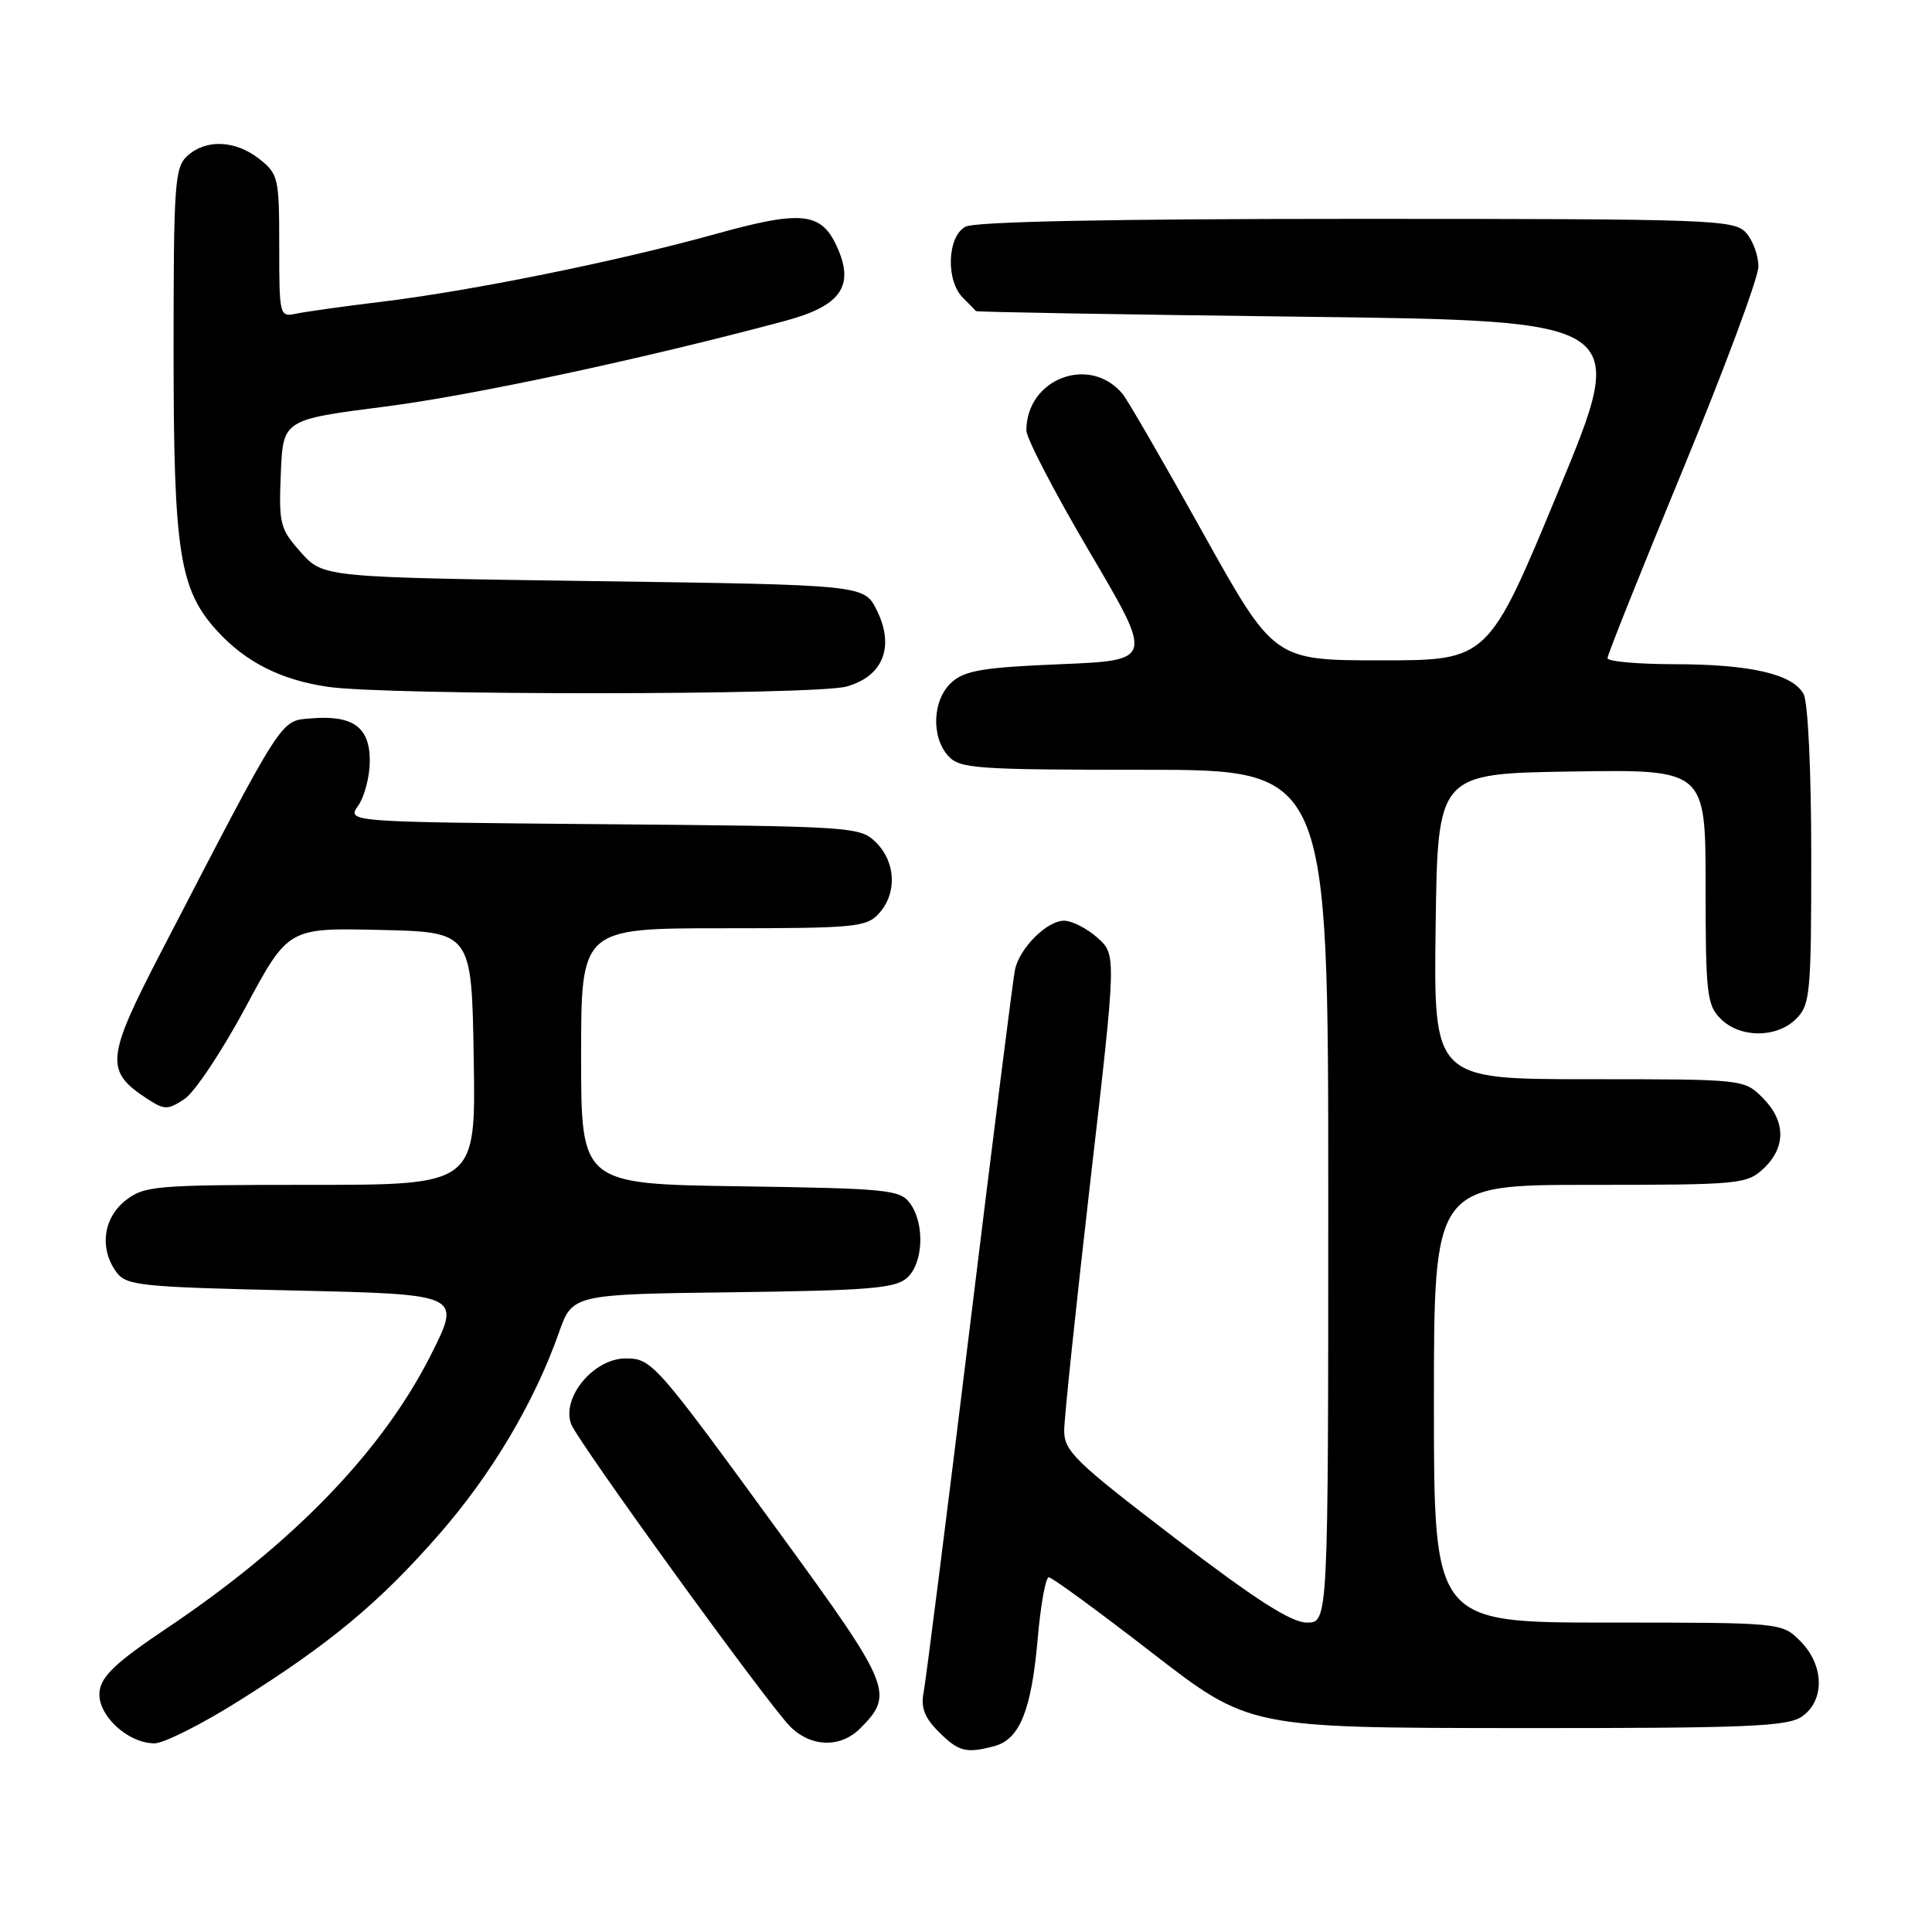 <?xml version="1.0" encoding="UTF-8" standalone="no"?>
<!DOCTYPE svg PUBLIC "-//W3C//DTD SVG 1.1//EN" "http://www.w3.org/Graphics/SVG/1.1/DTD/svg11.dtd" >
<svg xmlns="http://www.w3.org/2000/svg" xmlns:xlink="http://www.w3.org/1999/xlink" version="1.1" viewBox="0 0 256 256">
 <g >
 <path fill="currentColor"
d=" M 131.79 231.36 C 135.11 230.47 136.67 226.60 137.49 217.25 C 137.88 212.71 138.55 209.00 138.97 209.00 C 139.39 209.00 145.53 213.49 152.62 218.98 C 165.50 228.95 165.50 228.95 201.03 228.98 C 231.59 229.00 236.87 228.78 238.78 227.44 C 241.83 225.31 241.72 220.63 238.55 217.45 C 236.09 215.00 236.09 215.00 213.05 215.00 C 190.00 215.00 190.00 215.00 190.00 186.00 C 190.00 157.00 190.00 157.00 210.69 157.00 C 230.55 157.00 231.46 156.91 233.69 154.83 C 236.68 152.01 236.63 148.54 233.55 145.45 C 231.10 143.01 231.03 143.00 210.52 143.00 C 189.96 143.00 189.96 143.00 190.23 122.75 C 190.50 102.50 190.50 102.50 208.25 102.23 C 226.00 101.95 226.00 101.95 226.00 117.48 C 226.00 131.67 226.17 133.17 228.00 135.00 C 230.57 137.57 235.43 137.57 238.00 135.00 C 239.86 133.14 240.00 131.67 240.00 113.43 C 240.00 102.15 239.57 93.07 238.99 91.98 C 237.56 89.31 231.92 88.01 221.75 88.01 C 216.94 88.00 213.00 87.64 213.00 87.21 C 213.00 86.77 217.50 75.52 223.00 62.20 C 228.50 48.88 233.00 36.78 233.00 35.32 C 233.00 33.86 232.26 31.83 231.35 30.83 C 229.78 29.10 226.86 29.00 179.78 29.00 C 147.29 29.00 129.19 29.36 127.93 30.04 C 125.52 31.32 125.30 37.16 127.57 39.43 C 128.44 40.29 129.22 41.10 129.32 41.22 C 129.42 41.35 148.93 41.68 172.67 41.97 C 215.84 42.50 215.84 42.50 206.52 65.00 C 197.21 87.50 197.21 87.50 183.01 87.50 C 168.81 87.50 168.81 87.50 159.37 70.56 C 154.18 61.24 149.40 52.98 148.76 52.21 C 144.41 46.97 136.00 50.16 136.00 57.04 C 136.00 58.07 139.79 65.35 144.42 73.21 C 152.84 87.50 152.84 87.50 140.51 88.01 C 130.28 88.43 127.83 88.84 126.09 90.42 C 123.56 92.71 123.34 97.61 125.65 100.17 C 127.17 101.85 129.34 102.00 151.65 102.00 C 176.00 102.00 176.00 102.00 176.00 158.50 C 176.00 215.00 176.00 215.00 173.17 215.00 C 171.09 215.00 166.39 211.98 155.67 203.79 C 142.43 193.67 141.00 192.28 141.01 189.54 C 141.02 187.87 142.58 173.00 144.48 156.50 C 147.94 126.50 147.94 126.50 145.41 124.25 C 144.02 123.01 142.03 122.00 140.98 122.00 C 138.73 122.00 135.10 125.62 134.49 128.48 C 134.25 129.59 131.55 150.97 128.49 176.00 C 125.43 201.03 122.68 222.72 122.39 224.22 C 121.99 226.26 122.49 227.58 124.38 229.47 C 127.03 232.12 128.02 232.37 131.79 231.36 Z  M 31.60 225.41 C 43.76 217.78 50.30 212.34 58.25 203.23 C 65.15 195.33 70.82 185.78 74.04 176.63 C 75.85 171.50 75.85 171.50 97.12 171.23 C 115.14 171.00 118.66 170.71 120.19 169.32 C 122.36 167.37 122.56 162.15 120.58 159.44 C 119.27 157.64 117.60 157.48 98.08 157.19 C 77.00 156.89 77.00 156.89 77.00 139.94 C 77.00 123.00 77.00 123.00 95.85 123.00 C 113.31 123.00 114.82 122.86 116.47 121.03 C 118.88 118.37 118.71 114.27 116.10 111.65 C 113.99 109.55 113.23 109.49 79.94 109.21 C 45.94 108.92 45.94 108.92 47.47 106.74 C 48.31 105.54 49.00 102.87 49.00 100.81 C 49.00 96.34 46.77 94.73 41.21 95.19 C 37.09 95.53 37.71 94.57 21.29 126.25 C 14.06 140.21 13.89 141.92 19.45 145.56 C 21.79 147.09 22.20 147.10 24.44 145.63 C 25.77 144.76 29.42 139.29 32.53 133.49 C 38.19 122.94 38.19 122.94 50.34 123.22 C 62.50 123.50 62.50 123.50 62.77 140.25 C 63.05 157.00 63.05 157.00 41.16 157.00 C 20.53 157.00 19.12 157.12 16.63 159.07 C 13.67 161.41 13.15 165.45 15.42 168.56 C 16.73 170.35 18.53 170.54 38.99 171.00 C 61.14 171.50 61.14 171.50 57.11 179.50 C 50.65 192.32 38.81 204.56 21.97 215.84 C 15.38 220.26 13.43 222.10 13.19 224.14 C 12.84 227.19 16.88 231.00 20.48 231.00 C 21.70 231.00 26.70 228.49 31.60 225.41 Z  M 113.97 229.03 C 118.53 224.47 118.11 223.45 103.45 203.33 C 86.82 180.50 86.37 180.00 82.90 180.00 C 78.68 180.00 74.39 185.15 75.67 188.68 C 76.49 190.94 101.63 225.66 104.68 228.75 C 107.43 231.53 111.36 231.64 113.97 229.03 Z  M 112.16 90.97 C 117.03 89.62 118.58 85.68 116.17 80.84 C 114.50 77.50 114.50 77.50 78.67 77.00 C 42.83 76.50 42.83 76.50 39.87 73.19 C 37.10 70.08 36.93 69.43 37.21 62.74 C 37.50 55.61 37.50 55.61 51.00 53.88 C 62.67 52.39 85.42 47.51 103.99 42.53 C 111.45 40.53 113.28 37.91 110.89 32.66 C 108.81 28.10 106.19 27.84 94.77 31.02 C 81.91 34.60 62.44 38.55 50.50 39.99 C 45.55 40.59 40.49 41.30 39.25 41.56 C 37.04 42.03 37.00 41.86 37.00 32.59 C 37.00 23.58 36.88 23.05 34.37 21.07 C 31.19 18.57 27.31 18.40 24.83 20.65 C 23.15 22.17 23.00 24.33 23.00 46.47 C 23.00 73.25 23.76 78.13 28.82 83.65 C 32.58 87.75 37.24 90.10 43.46 91.01 C 51.32 92.16 107.98 92.13 112.16 90.97 Z "/>
</g>
</svg>